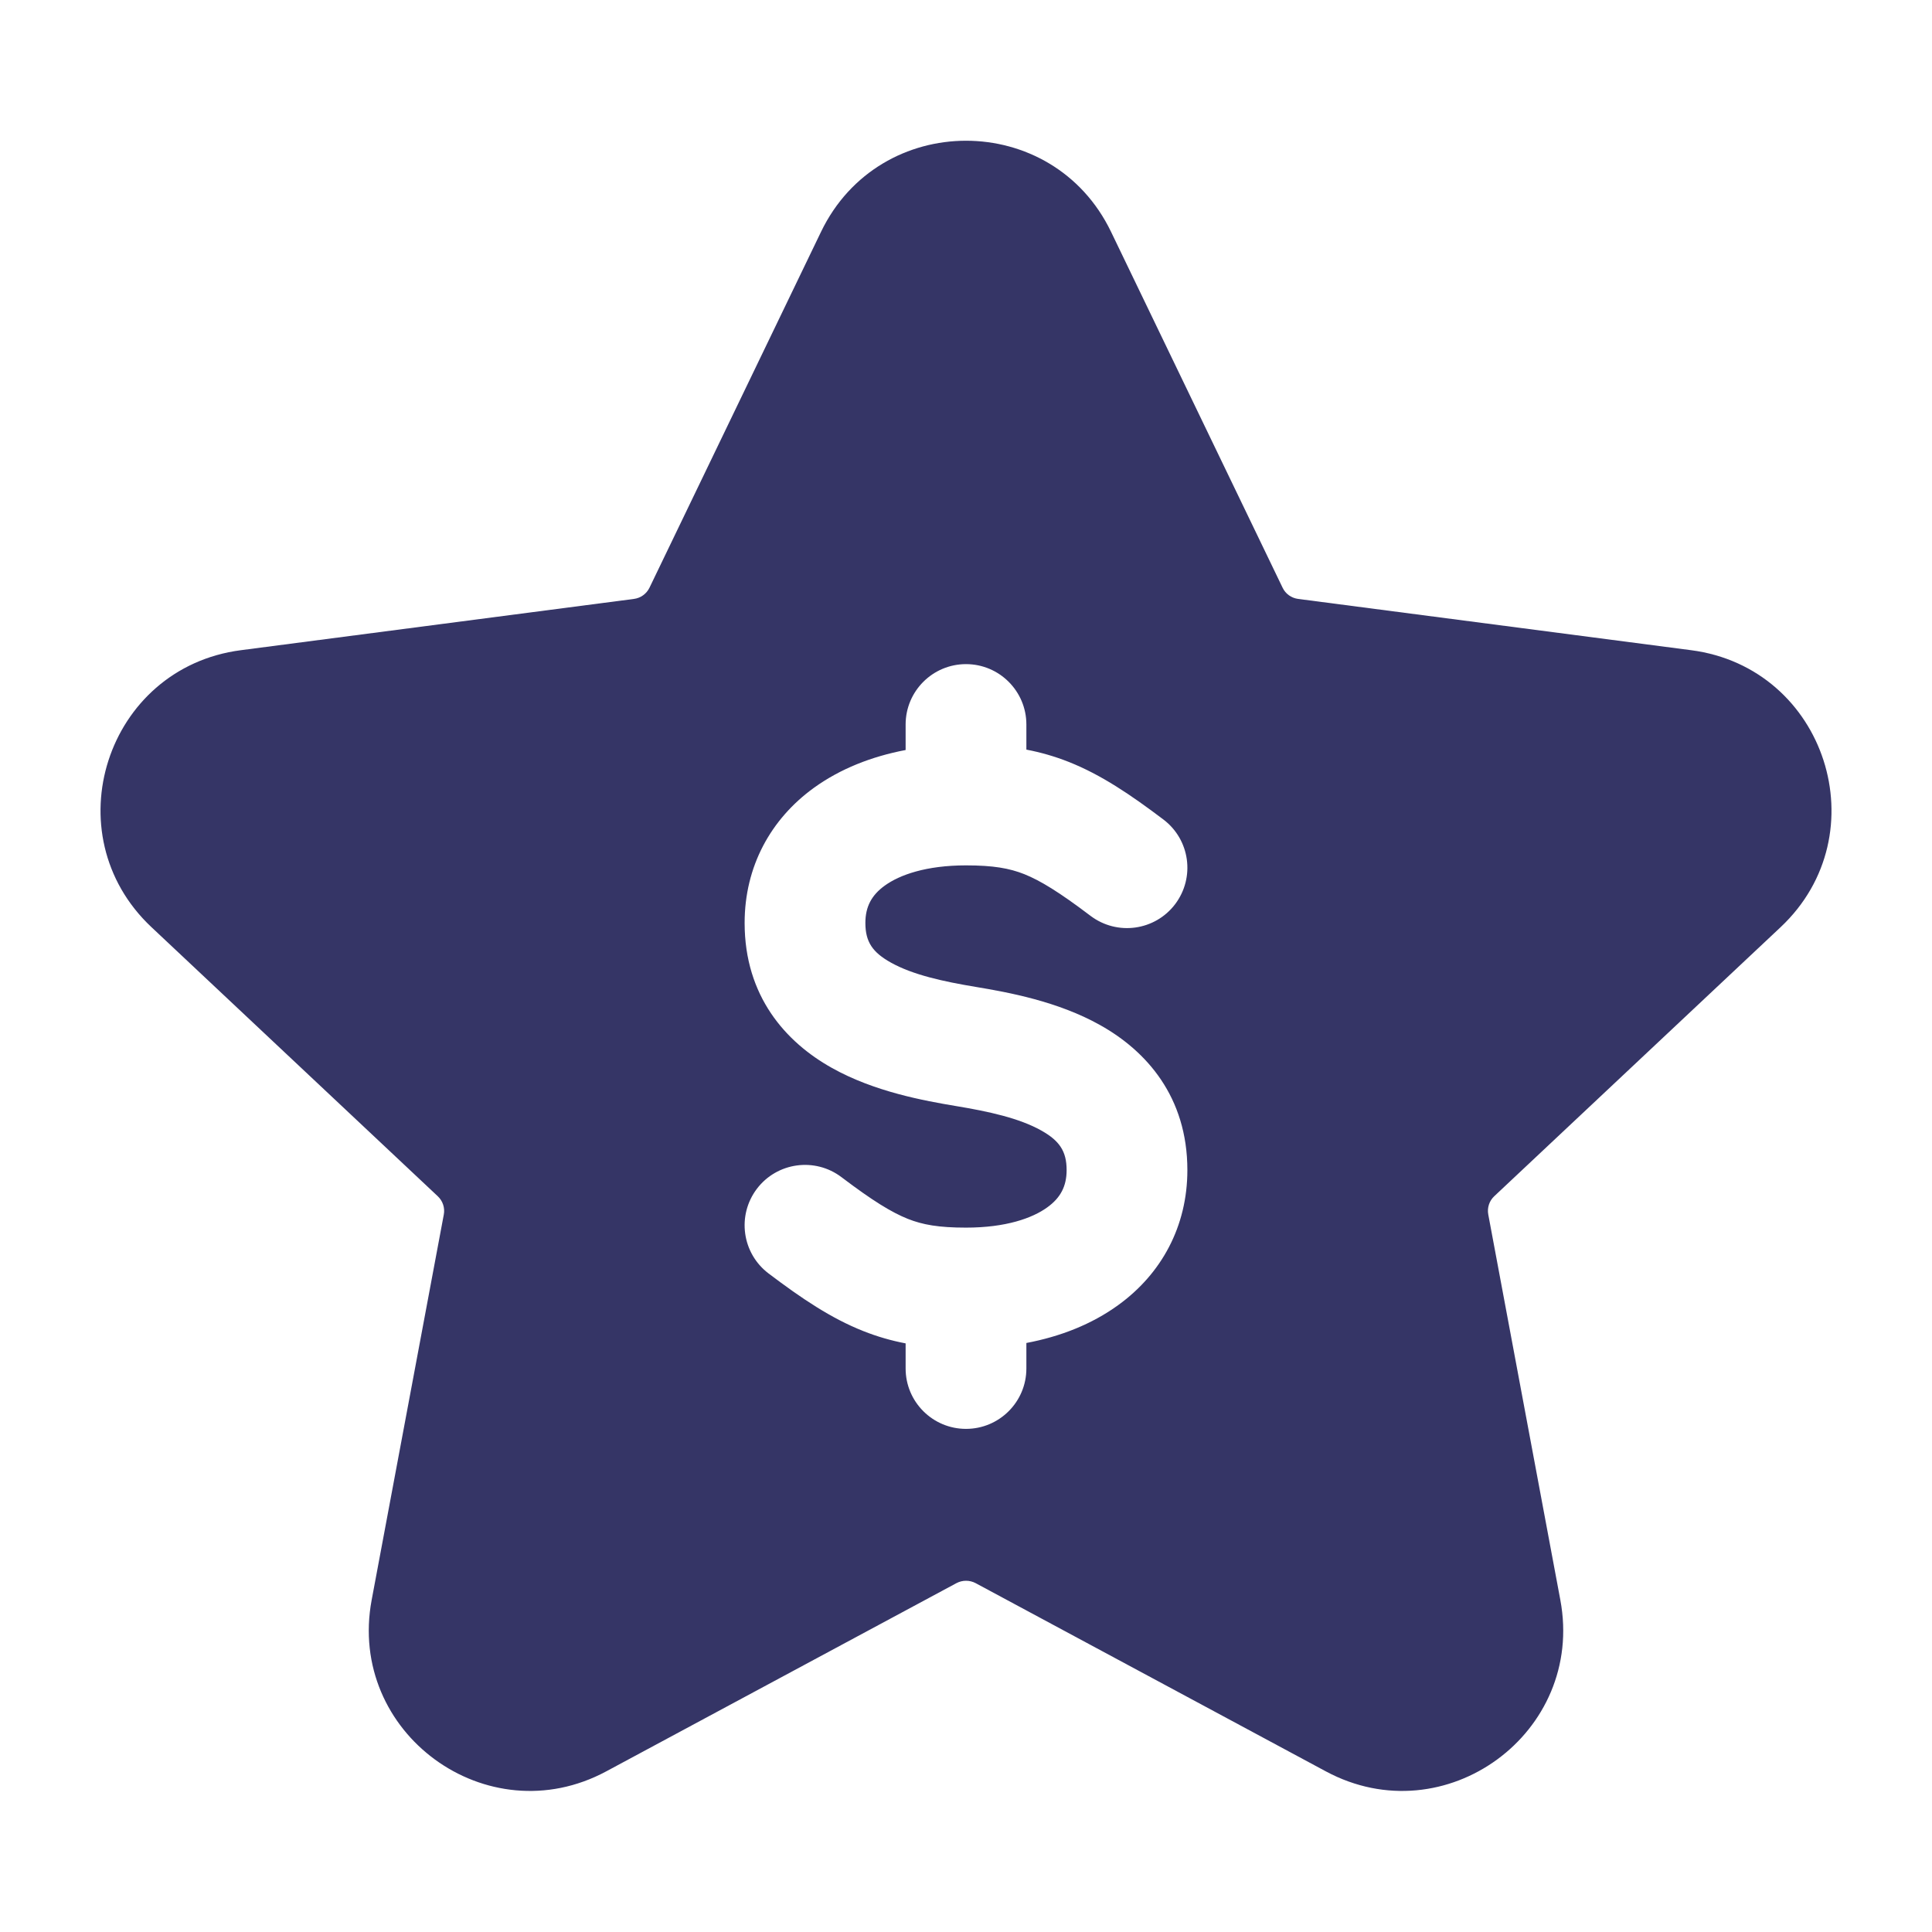 <svg width="24" height="24" viewBox="0 0 24 24" fill="none" xmlns="http://www.w3.org/2000/svg">
<path fill-rule="evenodd" clip-rule="evenodd" d="M10.199 2.88C10.926 1.371 13.075 1.371 13.802 2.88L15.933 7.301C15.969 7.377 16.042 7.429 16.126 7.44L21.008 8.077C22.682 8.295 23.349 10.362 22.119 11.518L18.562 14.86C18.5 14.918 18.472 15.004 18.488 15.088L19.383 19.875C19.692 21.526 17.951 22.8 16.471 22.005L12.119 19.666C12.045 19.627 11.956 19.627 11.882 19.666L7.53 22.005C6.05 22.8 4.308 21.526 4.617 19.875L5.513 15.088C5.529 15.004 5.5 14.918 5.438 14.86L1.882 11.518C0.651 10.362 1.318 8.295 2.992 8.077L7.875 7.44C7.959 7.429 8.031 7.377 8.068 7.301L10.199 2.88ZM12.75 9V9.312C12.927 9.346 13.1 9.395 13.277 9.465C13.675 9.623 14.041 9.869 14.453 10.181C14.783 10.431 14.848 10.901 14.598 11.232C14.348 11.562 13.878 11.627 13.547 11.377C13.159 11.083 12.925 10.94 12.724 10.859C12.539 10.786 12.341 10.75 12 10.75C11.507 10.75 11.176 10.867 10.99 11.002C10.827 11.12 10.75 11.264 10.75 11.465C10.75 11.702 10.841 11.831 11.066 11.957C11.339 12.11 11.719 12.193 12.123 12.26C12.519 12.326 13.139 12.438 13.666 12.734C14.241 13.055 14.75 13.626 14.75 14.535C14.75 15.236 14.427 15.825 13.89 16.213C13.563 16.45 13.173 16.603 12.75 16.683V17C12.75 17.414 12.414 17.75 12 17.75C11.586 17.75 11.25 17.414 11.25 17V16.688C11.073 16.654 10.9 16.605 10.724 16.535C10.325 16.377 9.959 16.131 9.547 15.819C9.217 15.569 9.152 15.099 9.402 14.768C9.652 14.438 10.123 14.373 10.453 14.623C10.841 14.917 11.075 15.06 11.277 15.141C11.461 15.214 11.659 15.25 12 15.25C12.494 15.25 12.824 15.133 13.01 14.998C13.174 14.88 13.25 14.736 13.25 14.535C13.25 14.299 13.159 14.169 12.934 14.043C12.661 13.89 12.282 13.807 11.877 13.74C11.482 13.674 10.861 13.562 10.334 13.266C9.759 12.945 9.25 12.374 9.25 11.465C9.25 10.764 9.574 10.175 10.11 9.787C10.438 9.55 10.828 9.397 11.25 9.317V9C11.25 8.586 11.586 8.25 12 8.25C12.414 8.25 12.75 8.586 12.75 9Z" fill="#353566"/>
</svg>

